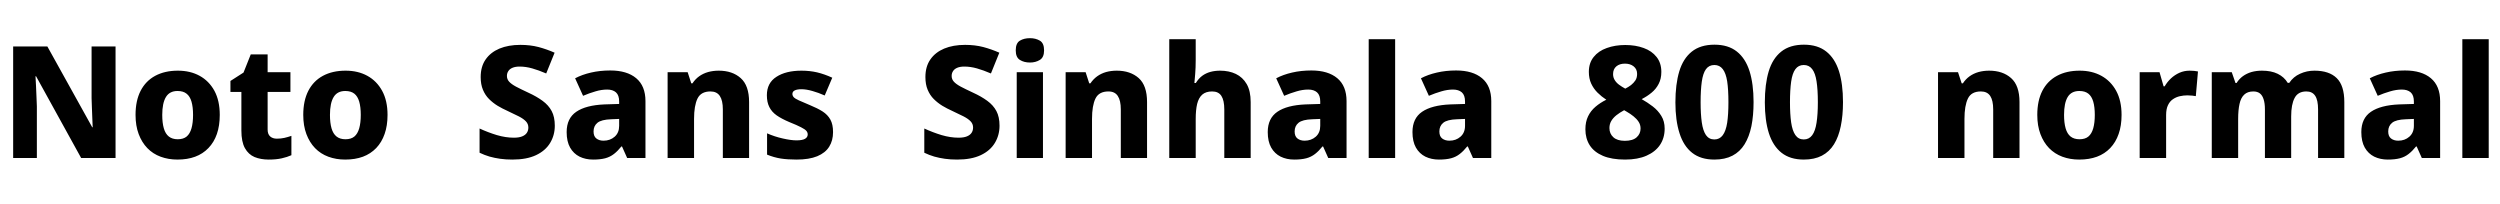 <svg xmlns="http://www.w3.org/2000/svg" xmlns:xlink="http://www.w3.org/1999/xlink" width="383.832" height="31.296"><path fill="black" d="M17.74 7.13L17.74 24.26L12.46 24.26L5.54 11.71L5.45 11.71Q5.50 12.41 5.53 13.21Q5.57 14.02 5.60 14.82Q5.64 15.62 5.66 16.34L5.66 16.34L5.66 24.26L2.02 24.26L2.02 7.13L7.27 7.13L14.16 19.54L14.23 19.54Q14.21 18.86 14.17 18.08Q14.14 17.30 14.11 16.54Q14.09 15.77 14.06 15.07L14.06 15.07L14.06 7.13L17.74 7.13ZM33.74 17.64L33.74 17.64Q33.74 19.30 33.30 20.57Q32.86 21.84 32.00 22.73Q31.15 23.62 29.96 24.06Q28.78 24.50 27.24 24.50L27.24 24.50Q25.85 24.50 24.66 24.06Q23.47 23.62 22.62 22.74Q21.77 21.86 21.29 20.58Q20.81 19.30 20.81 17.64L20.81 17.64Q20.81 15.46 21.59 13.94Q22.37 12.43 23.83 11.64Q25.30 10.85 27.31 10.85L27.31 10.85Q29.21 10.85 30.65 11.64Q32.09 12.43 32.92 13.94Q33.74 15.46 33.74 17.64ZM24.91 17.64L24.91 17.64Q24.91 18.86 25.15 19.70Q25.39 20.54 25.92 20.96Q26.45 21.38 27.29 21.38L27.29 21.38Q28.15 21.38 28.66 20.96Q29.16 20.54 29.40 19.70Q29.64 18.86 29.64 17.64L29.64 17.64Q29.64 16.42 29.40 15.60Q29.16 14.78 28.64 14.38Q28.13 13.97 27.26 13.97L27.26 13.97Q26.04 13.97 25.48 14.89Q24.91 15.82 24.91 17.64ZM42.50 21.29L42.50 21.29Q43.13 21.29 43.66 21.17Q44.18 21.05 44.74 20.86L44.74 20.86L44.74 23.83Q44.09 24.12 43.25 24.31Q42.41 24.50 41.26 24.50L41.26 24.50Q40.03 24.50 39.08 24.11Q38.14 23.71 37.60 22.74Q37.06 21.77 37.06 20.04L37.06 20.04L37.06 14.11L35.38 14.11L35.38 12.43L37.39 11.14L38.50 8.35L41.09 8.35L41.09 11.09L44.59 11.09L44.59 14.11L41.09 14.11L41.09 19.90Q41.09 20.59 41.47 20.94Q41.86 21.29 42.50 21.29ZM59.50 17.64L59.50 17.64Q59.50 19.30 59.05 20.57Q58.61 21.84 57.76 22.73Q56.90 23.62 55.72 24.06Q54.53 24.50 52.99 24.50L52.99 24.50Q51.60 24.50 50.41 24.06Q49.22 23.62 48.37 22.74Q47.52 21.86 47.04 20.58Q46.56 19.30 46.56 17.64L46.56 17.64Q46.56 15.46 47.34 13.94Q48.12 12.43 49.58 11.64Q51.05 10.85 53.06 10.85L53.06 10.85Q54.96 10.85 56.40 11.64Q57.84 12.43 58.67 13.94Q59.50 15.46 59.50 17.64ZM50.66 17.64L50.66 17.64Q50.66 18.86 50.90 19.70Q51.14 20.54 51.67 20.96Q52.20 21.38 53.04 21.38L53.04 21.38Q53.90 21.38 54.41 20.96Q54.91 20.54 55.15 19.70Q55.39 18.86 55.39 17.64L55.39 17.64Q55.39 16.42 55.15 15.60Q54.91 14.78 54.40 14.38Q53.88 13.97 53.02 13.97L53.02 13.97Q51.79 13.97 51.23 14.89Q50.66 15.82 50.66 17.64ZM85.18 19.30L85.18 19.30Q85.18 20.76 84.46 21.95Q83.74 23.14 82.30 23.82Q80.86 24.50 78.67 24.50L78.67 24.50Q77.66 24.50 76.80 24.38Q75.94 24.26 75.16 24.04Q74.38 23.81 73.63 23.45L73.63 23.45L73.63 19.73Q74.93 20.33 76.28 20.74Q77.64 21.14 78.89 21.14L78.89 21.14Q79.68 21.14 80.17 20.94Q80.66 20.74 80.89 20.39Q81.12 20.04 81.12 19.58L81.12 19.58Q81.12 19.03 80.75 18.64Q80.38 18.24 79.66 17.87Q78.94 17.50 77.90 17.02L77.90 17.02Q77.14 16.68 76.40 16.24Q75.67 15.79 75.08 15.20Q74.50 14.62 74.15 13.79Q73.80 12.96 73.80 11.83L73.80 11.83Q73.80 10.22 74.56 9.13Q75.31 8.04 76.68 7.46Q78.05 6.89 79.90 6.89L79.90 6.89Q81.41 6.89 82.68 7.22Q83.95 7.56 85.15 8.09L85.15 8.09L83.86 11.28Q82.70 10.78 81.71 10.50Q80.71 10.22 79.78 10.22L79.78 10.22Q79.13 10.22 78.70 10.40Q78.26 10.58 78.05 10.91Q77.83 11.23 77.83 11.66L77.83 11.66Q77.83 12.17 78.17 12.54Q78.50 12.91 79.22 13.30Q79.94 13.68 81.12 14.23L81.12 14.23Q82.39 14.81 83.30 15.48Q84.22 16.15 84.70 17.05Q85.18 17.95 85.18 19.30ZM93.70 10.82L93.70 10.82Q96.26 10.82 97.68 12.01Q99.10 13.20 99.10 15.53L99.10 15.53L99.10 24.26L96.29 24.26L95.50 22.49L95.40 22.49Q94.85 23.18 94.26 23.64Q93.67 24.10 92.92 24.30Q92.16 24.50 91.06 24.50L91.06 24.50Q89.90 24.50 88.98 24.05Q88.06 23.59 87.53 22.66Q87 21.72 87 20.28L87 20.28Q87 18.17 88.48 17.16Q89.95 16.15 92.81 16.03L92.81 16.03L95.06 15.96L95.06 15.58Q95.06 14.62 94.57 14.18Q94.08 13.75 93.22 13.75L93.22 13.75Q92.35 13.75 91.42 14.03Q90.48 14.30 89.52 14.71L89.52 14.71L88.30 12.02Q89.38 11.45 90.74 11.14Q92.11 10.82 93.70 10.82ZM95.06 18.26L93.84 18.31Q92.33 18.36 91.73 18.85Q91.13 19.34 91.13 20.18L91.13 20.18Q91.13 20.93 91.56 21.26Q91.99 21.60 92.66 21.60L92.66 21.60Q93.67 21.60 94.37 20.99Q95.06 20.38 95.06 19.32L95.06 19.32L95.06 18.26ZM110.35 10.85L110.35 10.85Q112.44 10.85 113.72 11.99Q115.01 13.13 115.01 15.67L115.01 15.67L115.01 24.26L110.98 24.26L110.98 16.80Q110.98 15.43 110.52 14.74Q110.06 14.04 109.08 14.04L109.08 14.04Q107.62 14.04 107.09 15.13Q106.56 16.22 106.56 18.26L106.56 18.26L106.56 24.26L102.50 24.26L102.50 11.09L105.58 11.09L106.13 12.79L106.32 12.79Q106.75 12.14 107.35 11.71Q107.95 11.28 108.72 11.06Q109.49 10.85 110.35 10.85ZM127.90 20.28L127.90 20.28Q127.90 21.58 127.31 22.52Q126.72 23.47 125.47 23.99Q124.22 24.50 122.30 24.50L122.30 24.50Q120.91 24.50 119.87 24.34Q118.82 24.17 117.77 23.74L117.77 23.74L117.77 20.47Q118.92 20.98 120.18 21.26Q121.44 21.55 122.28 21.55L122.28 21.55Q123.19 21.55 123.60 21.31Q124.01 21.07 124.01 20.64L124.01 20.64Q124.01 20.33 123.80 20.09Q123.60 19.85 122.99 19.54Q122.38 19.22 121.18 18.74L121.18 18.74Q120 18.24 119.24 17.71Q118.49 17.18 118.12 16.44Q117.74 15.70 117.74 14.62L117.74 14.62Q117.74 12.74 119.20 11.80Q120.65 10.85 123.05 10.85L123.05 10.85Q124.32 10.85 125.45 11.11Q126.58 11.38 127.78 11.93L127.78 11.93L126.62 14.66Q125.66 14.23 124.73 13.97Q123.79 13.70 123.05 13.70L123.05 13.70Q122.38 13.70 122.02 13.88Q121.66 14.06 121.66 14.42L121.66 14.42Q121.66 14.69 121.86 14.92Q122.06 15.14 122.65 15.41Q123.24 15.67 124.37 16.15L124.37 16.15Q125.50 16.61 126.29 17.11Q127.08 17.62 127.49 18.36Q127.90 19.10 127.90 20.28ZM153.46 19.30L153.46 19.30Q153.46 20.76 152.74 21.95Q152.02 23.14 150.58 23.82Q149.14 24.50 146.95 24.50L146.95 24.50Q145.94 24.50 145.08 24.38Q144.22 24.26 143.44 24.04Q142.66 23.81 141.91 23.45L141.91 23.45L141.91 19.73Q143.21 20.33 144.56 20.74Q145.92 21.14 147.17 21.14L147.17 21.14Q147.96 21.14 148.45 20.94Q148.94 20.74 149.17 20.39Q149.40 20.04 149.40 19.58L149.40 19.58Q149.40 19.03 149.03 18.64Q148.66 18.24 147.94 17.87Q147.22 17.50 146.18 17.02L146.18 17.02Q145.42 16.68 144.68 16.24Q143.95 15.79 143.36 15.20Q142.78 14.62 142.43 13.79Q142.08 12.96 142.08 11.83L142.08 11.83Q142.08 10.22 142.84 9.13Q143.59 8.04 144.96 7.46Q146.33 6.89 148.18 6.89L148.18 6.89Q149.69 6.89 150.96 7.22Q152.23 7.56 153.43 8.09L153.43 8.09L152.14 11.28Q150.98 10.78 149.99 10.50Q148.99 10.22 148.06 10.22L148.06 10.22Q147.41 10.22 146.98 10.40Q146.54 10.58 146.33 10.91Q146.11 11.23 146.11 11.66L146.11 11.66Q146.11 12.17 146.45 12.54Q146.78 12.91 147.50 13.30Q148.22 13.68 149.40 14.23L149.40 14.23Q150.67 14.81 151.58 15.48Q152.50 16.15 152.98 17.05Q153.46 17.95 153.46 19.30ZM156.10 11.09L160.13 11.09L160.13 24.26L156.10 24.26L156.10 11.09ZM158.14 5.86L158.14 5.86Q159 5.86 159.65 6.24Q160.30 6.62 160.30 7.73L160.30 7.73Q160.30 8.81 159.65 9.20Q159 9.60 158.14 9.60L158.14 9.60Q157.22 9.60 156.59 9.20Q155.95 8.81 155.95 7.73L155.95 7.73Q155.95 6.62 156.59 6.24Q157.22 5.86 158.14 5.86ZM171.46 10.85L171.46 10.85Q173.54 10.85 174.83 11.99Q176.11 13.13 176.11 15.67L176.11 15.67L176.11 24.26L172.08 24.26L172.08 16.80Q172.08 15.43 171.62 14.74Q171.17 14.04 170.18 14.04L170.18 14.04Q168.72 14.04 168.19 15.13Q167.66 16.22 167.66 18.26L167.66 18.26L167.66 24.26L163.61 24.26L163.61 11.09L166.68 11.09L167.23 12.79L167.42 12.79Q167.86 12.14 168.46 11.71Q169.06 11.28 169.82 11.06Q170.59 10.85 171.46 10.85ZM183.58 6.02L183.58 9.22Q183.58 10.42 183.50 11.36Q183.43 12.31 183.38 12.74L183.38 12.74L183.60 12.74Q184.03 12.05 184.58 11.64Q185.14 11.23 185.83 11.04Q186.53 10.85 187.32 10.85L187.32 10.85Q188.69 10.85 189.74 11.35Q190.80 11.86 191.41 12.91Q192.02 13.97 192.02 15.67L192.02 15.67L192.02 24.26L187.97 24.26L187.97 16.80Q187.97 15.41 187.52 14.72Q187.08 14.04 186.10 14.04L186.10 14.04Q185.14 14.04 184.58 14.53Q184.03 15.02 183.80 15.96Q183.58 16.90 183.58 18.26L183.58 18.26L183.58 24.26L179.52 24.26L179.52 6.02L183.58 6.02ZM201.34 10.82L201.34 10.82Q203.90 10.82 205.32 12.01Q206.74 13.20 206.74 15.53L206.74 15.53L206.74 24.26L203.93 24.26L203.14 22.49L203.04 22.49Q202.49 23.18 201.90 23.64Q201.31 24.10 200.56 24.30Q199.80 24.50 198.70 24.50L198.70 24.50Q197.54 24.50 196.62 24.05Q195.70 23.59 195.17 22.66Q194.64 21.72 194.64 20.28L194.64 20.28Q194.64 18.17 196.12 17.16Q197.59 16.15 200.45 16.03L200.45 16.03L202.70 15.96L202.70 15.58Q202.70 14.62 202.21 14.18Q201.72 13.75 200.86 13.75L200.86 13.75Q199.99 13.75 199.06 14.03Q198.12 14.30 197.16 14.71L197.16 14.71L195.94 12.02Q197.02 11.45 198.38 11.14Q199.75 10.82 201.34 10.82ZM202.70 18.26L201.48 18.31Q199.97 18.36 199.37 18.85Q198.77 19.34 198.77 20.18L198.77 20.18Q198.77 20.93 199.20 21.26Q199.63 21.60 200.30 21.60L200.30 21.60Q201.31 21.60 202.01 20.99Q202.70 20.38 202.70 19.32L202.70 19.32L202.70 18.26ZM214.20 6.02L214.20 24.26L210.14 24.26L210.14 6.02L214.20 6.02ZM223.56 10.82L223.56 10.82Q226.13 10.82 227.54 12.01Q228.96 13.20 228.96 15.53L228.96 15.53L228.96 24.26L226.15 24.26L225.36 22.49L225.26 22.49Q224.71 23.18 224.12 23.64Q223.54 24.10 222.78 24.30Q222.02 24.50 220.92 24.50L220.92 24.50Q219.77 24.50 218.84 24.05Q217.92 23.59 217.39 22.66Q216.86 21.72 216.86 20.28L216.86 20.28Q216.86 18.17 218.34 17.16Q219.82 16.15 222.67 16.03L222.67 16.03L224.93 15.96L224.93 15.58Q224.93 14.62 224.44 14.18Q223.94 13.75 223.08 13.75L223.08 13.75Q222.22 13.75 221.28 14.03Q220.34 14.30 219.38 14.71L219.38 14.71L218.16 12.02Q219.24 11.45 220.61 11.14Q221.98 10.82 223.56 10.82ZM224.93 18.26L223.70 18.31Q222.19 18.36 221.59 18.85Q220.99 19.34 220.99 20.18L220.99 20.18Q220.99 20.93 221.42 21.26Q221.86 21.60 222.53 21.60L222.53 21.60Q223.54 21.60 224.23 20.99Q224.93 20.38 224.93 19.32L224.93 19.32L224.93 18.26ZM249.53 6.91L249.53 6.91Q251.11 6.91 252.36 7.37Q253.61 7.82 254.34 8.75Q255.07 9.67 255.07 11.04L255.07 11.04Q255.07 12.10 254.66 12.88Q254.26 13.66 253.58 14.22Q252.91 14.78 252.05 15.22L252.05 15.22Q252.94 15.72 253.75 16.34Q254.57 16.97 255.07 17.80Q255.58 18.62 255.58 19.75L255.58 19.75Q255.58 21.17 254.87 22.24Q254.16 23.30 252.80 23.90Q251.45 24.50 249.50 24.50L249.50 24.50Q247.46 24.50 246.11 23.93Q244.75 23.35 244.08 22.31Q243.41 21.26 243.41 19.85L243.41 19.85Q243.41 18.70 243.82 17.86Q244.22 17.02 244.96 16.39Q245.69 15.77 246.62 15.31L246.62 15.31Q245.88 14.83 245.27 14.22Q244.66 13.61 244.30 12.83Q243.94 12.05 243.94 11.04L243.94 11.04Q243.94 9.67 244.68 8.75Q245.42 7.82 246.70 7.37Q247.97 6.91 249.53 6.91ZM247.10 19.66L247.10 19.66Q247.10 20.52 247.70 21.07Q248.30 21.62 249.46 21.62L249.46 21.62Q250.68 21.62 251.28 21.08Q251.88 20.54 251.88 19.73L251.88 19.73Q251.88 19.15 251.58 18.70Q251.28 18.24 250.80 17.86Q250.32 17.47 249.74 17.14L249.74 17.14L249.36 16.92Q248.69 17.28 248.17 17.69Q247.66 18.10 247.38 18.58Q247.10 19.06 247.10 19.66ZM249.48 9.77L249.48 9.77Q248.66 9.77 248.16 10.19Q247.66 10.61 247.66 11.38L247.66 11.38Q247.66 11.88 247.91 12.29Q248.16 12.70 248.58 13.01Q249 13.32 249.53 13.61L249.53 13.61Q250.01 13.37 250.42 13.06Q250.82 12.74 251.09 12.34Q251.35 11.93 251.35 11.35L251.35 11.35Q251.35 10.61 250.82 10.19Q250.30 9.77 249.48 9.77ZM269.23 15.67L269.23 15.67Q269.23 17.74 268.90 19.37Q268.56 21 267.85 22.15Q267.14 23.30 265.99 23.90Q264.84 24.50 263.21 24.50L263.21 24.50Q261.12 24.50 259.80 23.46Q258.48 22.42 257.86 20.45Q257.23 18.48 257.23 15.72L257.23 15.72Q257.23 12.94 257.82 10.97Q258.41 9.00 259.74 7.93Q261.07 6.86 263.23 6.86L263.23 6.86Q265.34 6.86 266.66 7.91Q267.98 8.95 268.61 10.92Q269.23 12.89 269.23 15.67ZM261.10 15.70L261.10 15.70Q261.10 17.52 261.28 18.79Q261.46 20.06 261.92 20.74Q262.39 21.41 263.21 21.41L263.21 21.41Q264.02 21.41 264.50 20.76Q264.98 20.11 265.18 18.84Q265.37 17.57 265.37 15.70L265.37 15.70Q265.37 13.75 265.18 12.49Q264.98 11.23 264.50 10.61Q264.02 9.98 263.21 9.98L263.21 9.98Q262.39 9.98 261.92 10.62Q261.46 11.26 261.28 12.54Q261.10 13.82 261.10 15.70ZM282.96 15.67L282.96 15.67Q282.96 17.74 282.62 19.37Q282.29 21 281.58 22.15Q280.87 23.30 279.72 23.90Q278.57 24.50 276.94 24.50L276.94 24.50Q274.85 24.50 273.53 23.46Q272.21 22.42 271.58 20.45Q270.96 18.48 270.96 15.72L270.96 15.72Q270.96 12.94 271.55 10.97Q272.14 9.00 273.47 7.93Q274.80 6.86 276.96 6.86L276.96 6.86Q279.07 6.86 280.39 7.91Q281.71 8.95 282.34 10.92Q282.96 12.89 282.96 15.67ZM274.82 15.70L274.82 15.70Q274.82 17.52 275.00 18.79Q275.18 20.06 275.65 20.74Q276.12 21.41 276.94 21.41L276.94 21.41Q277.75 21.41 278.23 20.76Q278.71 20.11 278.90 18.84Q279.10 17.57 279.10 15.70L279.10 15.70Q279.10 13.75 278.90 12.49Q278.71 11.23 278.23 10.61Q277.75 9.98 276.94 9.98L276.94 9.98Q276.12 9.98 275.65 10.62Q275.18 11.26 275.00 12.54Q274.82 13.82 274.82 15.70ZM305.40 10.85L305.40 10.85Q307.49 10.85 308.77 11.99Q310.06 13.13 310.06 15.67L310.06 15.67L310.06 24.26L306.02 24.26L306.02 16.80Q306.02 15.43 305.57 14.74Q305.11 14.04 304.13 14.04L304.13 14.04Q302.66 14.04 302.14 15.13Q301.61 16.22 301.61 18.26L301.61 18.26L301.61 24.26L297.55 24.26L297.55 11.09L300.62 11.09L301.18 12.79L301.37 12.79Q301.80 12.14 302.40 11.71Q303 11.28 303.77 11.06Q304.54 10.85 305.40 10.85ZM325.73 17.64L325.73 17.64Q325.73 19.30 325.28 20.57Q324.84 21.84 323.99 22.73Q323.14 23.62 321.95 24.06Q320.76 24.50 319.22 24.50L319.22 24.50Q317.83 24.50 316.64 24.06Q315.46 23.62 314.60 22.74Q313.75 21.86 313.27 20.58Q312.79 19.30 312.79 17.64L312.79 17.64Q312.79 15.46 313.57 13.94Q314.35 12.43 315.82 11.64Q317.28 10.85 319.30 10.85L319.30 10.85Q321.19 10.85 322.63 11.64Q324.07 12.43 324.90 13.94Q325.73 15.46 325.73 17.64ZM316.90 17.64L316.90 17.64Q316.90 18.86 317.14 19.70Q317.38 20.54 317.90 20.96Q318.43 21.38 319.27 21.38L319.27 21.38Q320.14 21.38 320.64 20.96Q321.14 20.54 321.38 19.70Q321.62 18.86 321.62 17.64L321.62 17.64Q321.62 16.42 321.38 15.60Q321.14 14.78 320.63 14.38Q320.11 13.97 319.25 13.97L319.25 13.97Q318.02 13.97 317.46 14.89Q316.90 15.82 316.90 17.64ZM336.17 10.85L336.17 10.85Q336.48 10.85 336.86 10.88Q337.25 10.92 337.46 10.97L337.46 10.97L337.13 14.76Q336.91 14.71 336.58 14.68Q336.24 14.64 335.83 14.64L335.83 14.64Q335.26 14.64 334.68 14.77Q334.10 14.90 333.62 15.23Q333.14 15.55 332.86 16.14Q332.57 16.73 332.57 17.66L332.57 17.66L332.57 24.26L328.51 24.26L328.51 11.09L331.56 11.09L332.18 13.25L332.35 13.25Q332.74 12.58 333.31 12.04Q333.89 11.50 334.62 11.17Q335.35 10.85 336.17 10.85ZM355.34 10.85L355.34 10.85Q357.60 10.85 358.76 11.99Q359.93 13.13 359.93 15.67L359.93 15.67L359.93 24.26L355.90 24.26L355.90 16.80Q355.90 15.36 355.45 14.70Q355.01 14.04 354.10 14.04L354.10 14.04Q352.82 14.04 352.30 15.04Q351.77 16.03 351.77 17.88L351.77 17.88L351.77 24.26L347.74 24.26L347.74 16.80Q347.74 15.86 347.54 15.25Q347.35 14.64 346.97 14.34Q346.58 14.04 345.96 14.04L345.96 14.04Q345.07 14.04 344.56 14.53Q344.04 15.02 343.84 15.96Q343.63 16.90 343.63 18.26L343.63 18.26L343.63 24.26L339.58 24.26L339.58 11.09L342.65 11.09L343.22 12.74L343.39 12.74Q343.78 12.12 344.35 11.70Q344.93 11.28 345.67 11.06Q346.42 10.85 347.28 10.85L347.28 10.85Q348.72 10.85 349.70 11.33Q350.69 11.81 351.24 12.72L351.24 12.72L351.48 12.72Q352.10 11.78 353.14 11.32Q354.17 10.85 355.34 10.85ZM369.24 10.82L369.24 10.82Q371.81 10.82 373.22 12.01Q374.64 13.20 374.64 15.53L374.64 15.53L374.64 24.26L371.83 24.26L371.04 22.49L370.94 22.49Q370.39 23.18 369.80 23.64Q369.22 24.10 368.46 24.30Q367.70 24.50 366.60 24.50L366.60 24.50Q365.45 24.50 364.52 24.05Q363.60 23.59 363.07 22.66Q362.54 21.72 362.54 20.28L362.54 20.28Q362.54 18.17 364.02 17.16Q365.50 16.15 368.35 16.03L368.35 16.03L370.61 15.96L370.61 15.58Q370.61 14.62 370.12 14.18Q369.62 13.75 368.76 13.75L368.76 13.75Q367.90 13.75 366.96 14.03Q366.02 14.30 365.06 14.71L365.06 14.71L363.84 12.02Q364.92 11.45 366.29 11.14Q367.66 10.82 369.24 10.82ZM370.61 18.26L369.38 18.31Q367.87 18.36 367.27 18.85Q366.67 19.34 366.67 20.18L366.67 20.18Q366.67 20.93 367.10 21.26Q367.54 21.60 368.21 21.60L368.21 21.60Q369.22 21.60 369.91 20.99Q370.61 20.38 370.61 19.32L370.61 19.32L370.61 18.26ZM382.10 6.02L382.10 24.26L378.05 24.26L378.05 6.02L382.10 6.02Z"/></svg>